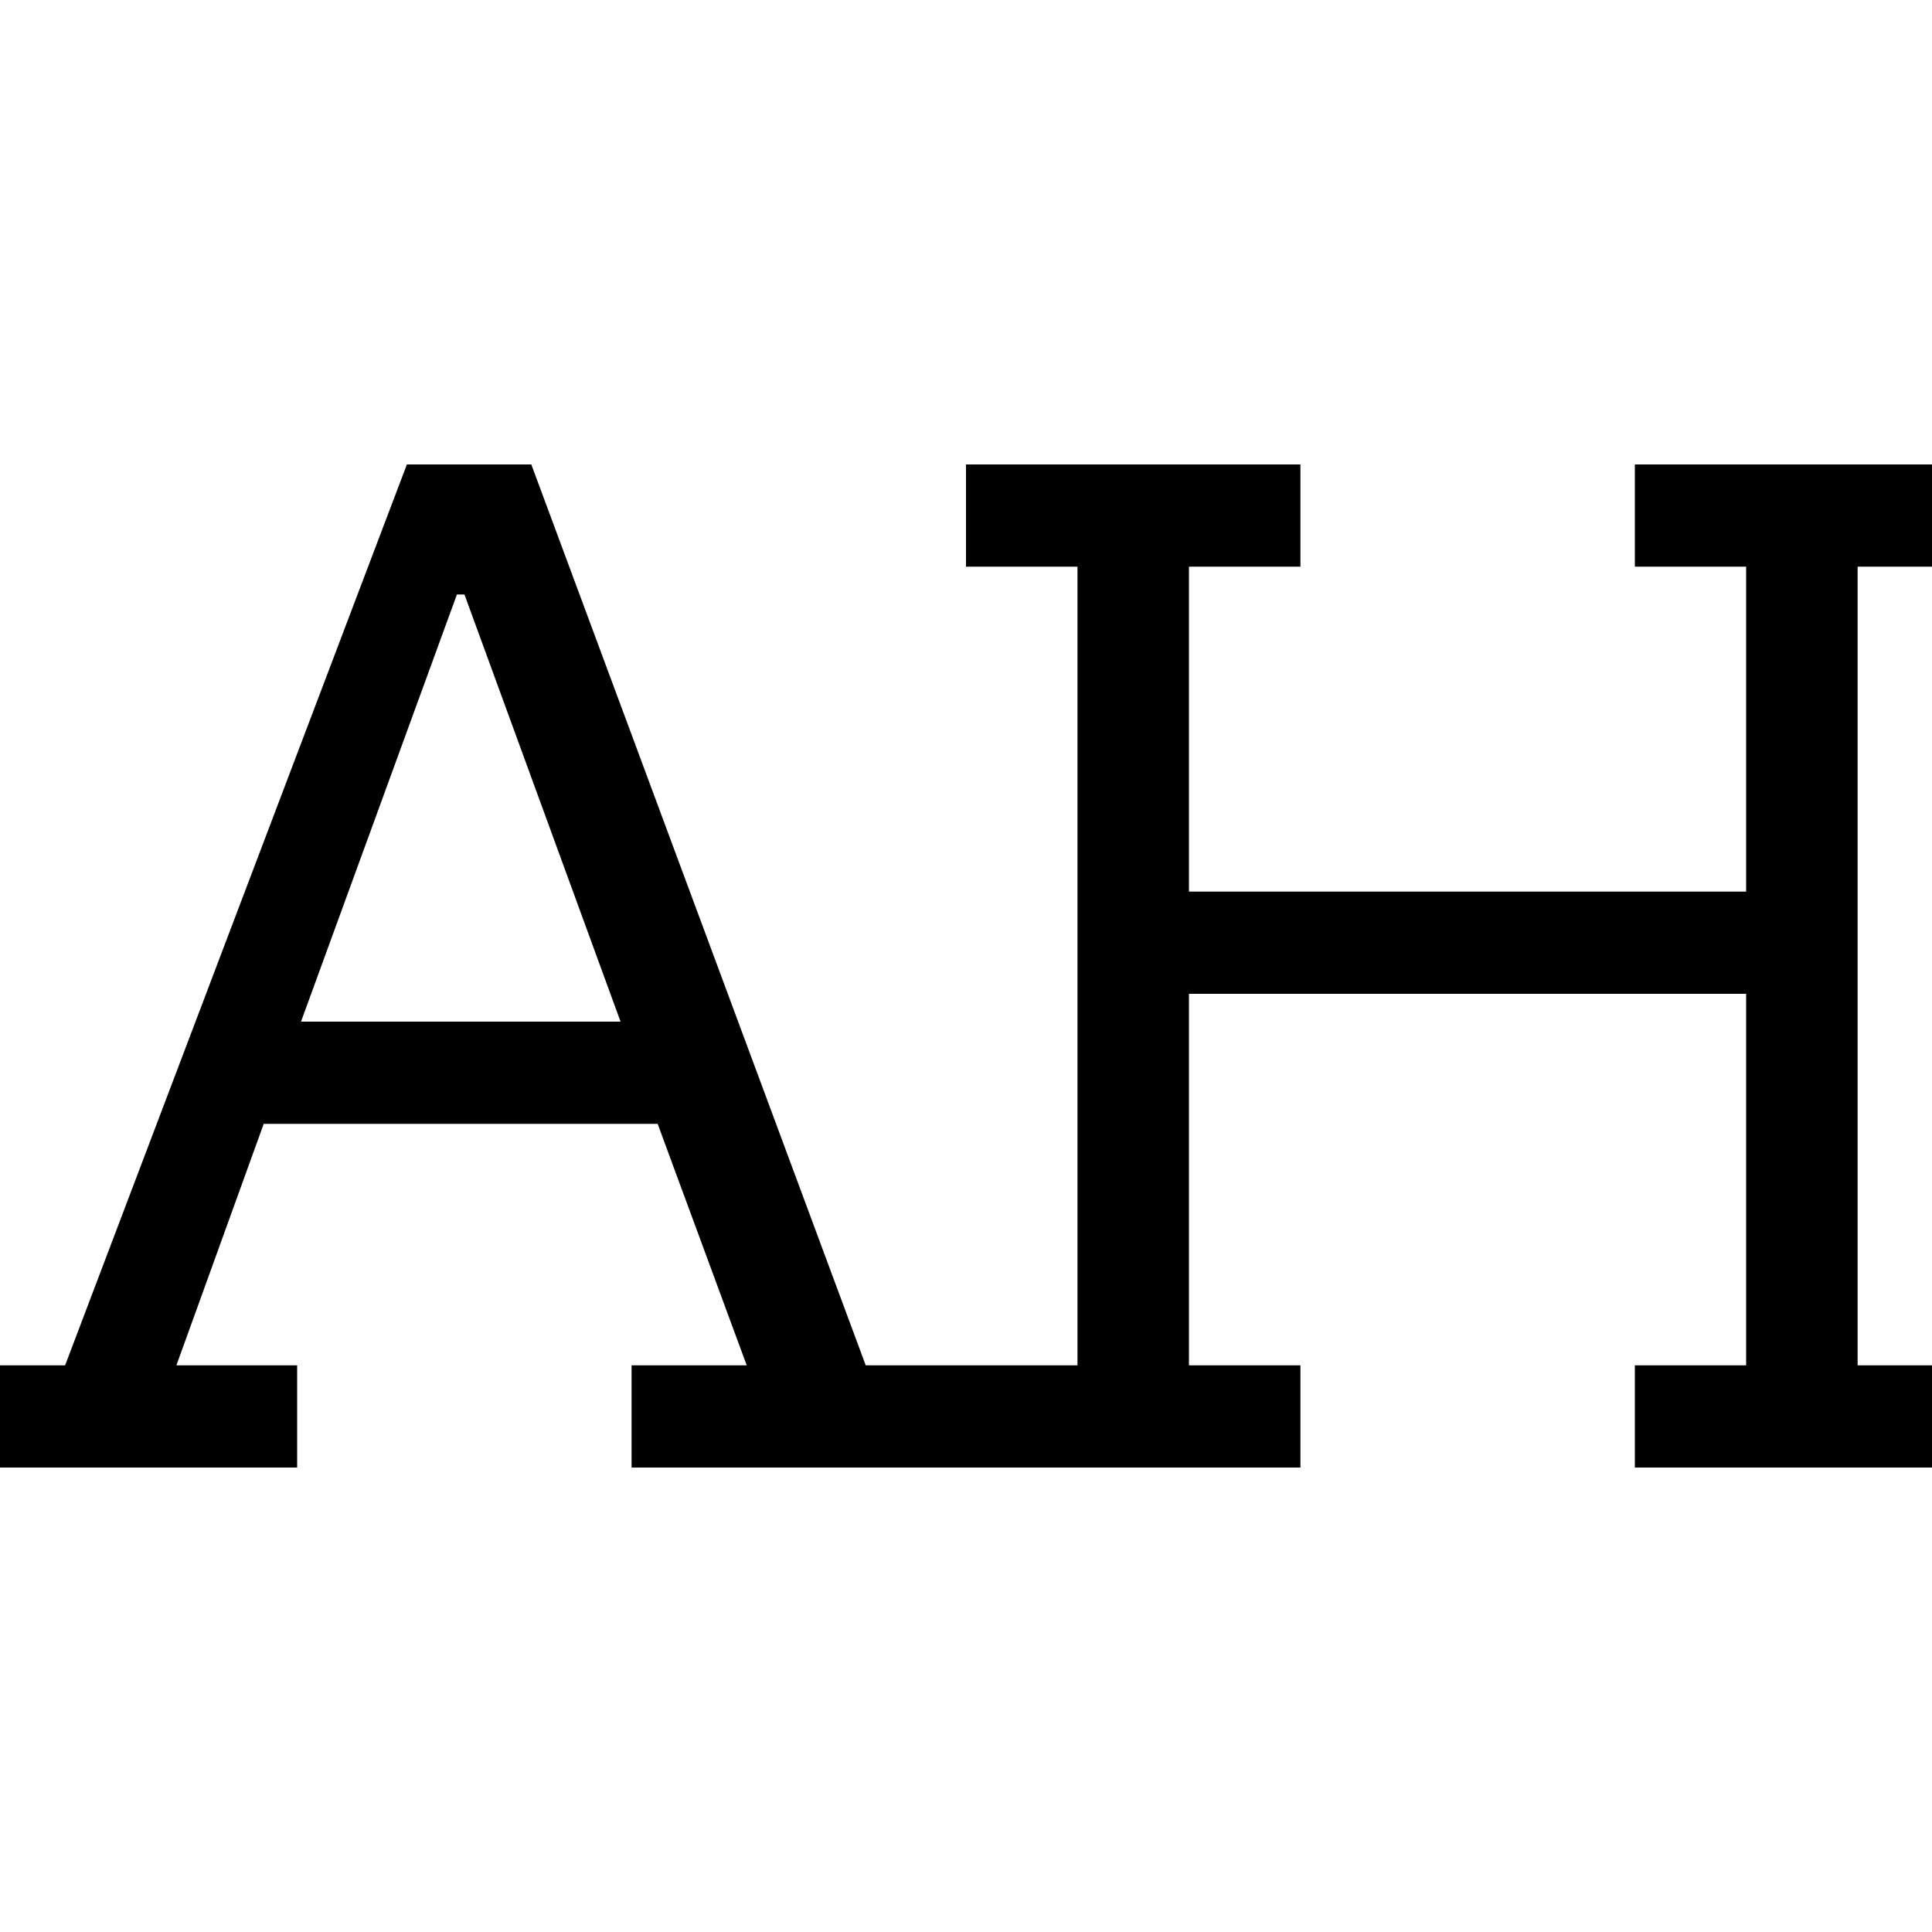 <svg xmlns="http://www.w3.org/2000/svg" width="256" height="256" viewBox="0 0 100 100"><path d="M9.13 70.67L15.38 70.67L15.38 75.96L-1.92 75.96L-1.92 70.67L3.37 70.67L21.06 24.04L27.50 24.04L44.81 70.67L50.00 70.67L50.00 75.96L32.69 75.96L32.69 70.67L38.65 70.67L34.04 58.17L13.65 58.17L9.13 70.67ZM32.12 52.88L24.04 30.77L23.65 30.77L15.58 52.88L32.12 52.88ZM84.62 75.96L84.62 70.67L90.38 70.67L90.38 51.44L61.54 51.44L61.54 70.67L67.31 70.67L67.31 75.96L50.00 75.96L50.00 70.67L55.77 70.67L55.77 29.33L50.00 29.33L50.00 24.04L67.31 24.04L67.31 29.33L61.54 29.33L61.54 46.15L90.38 46.15L90.38 29.33L84.62 29.33L84.62 24.04L101.92 24.04L101.92 29.33L96.15 29.33L96.15 70.67L101.92 70.67L101.92 75.96L84.62 75.96Z" fill="#000000"></path></svg>